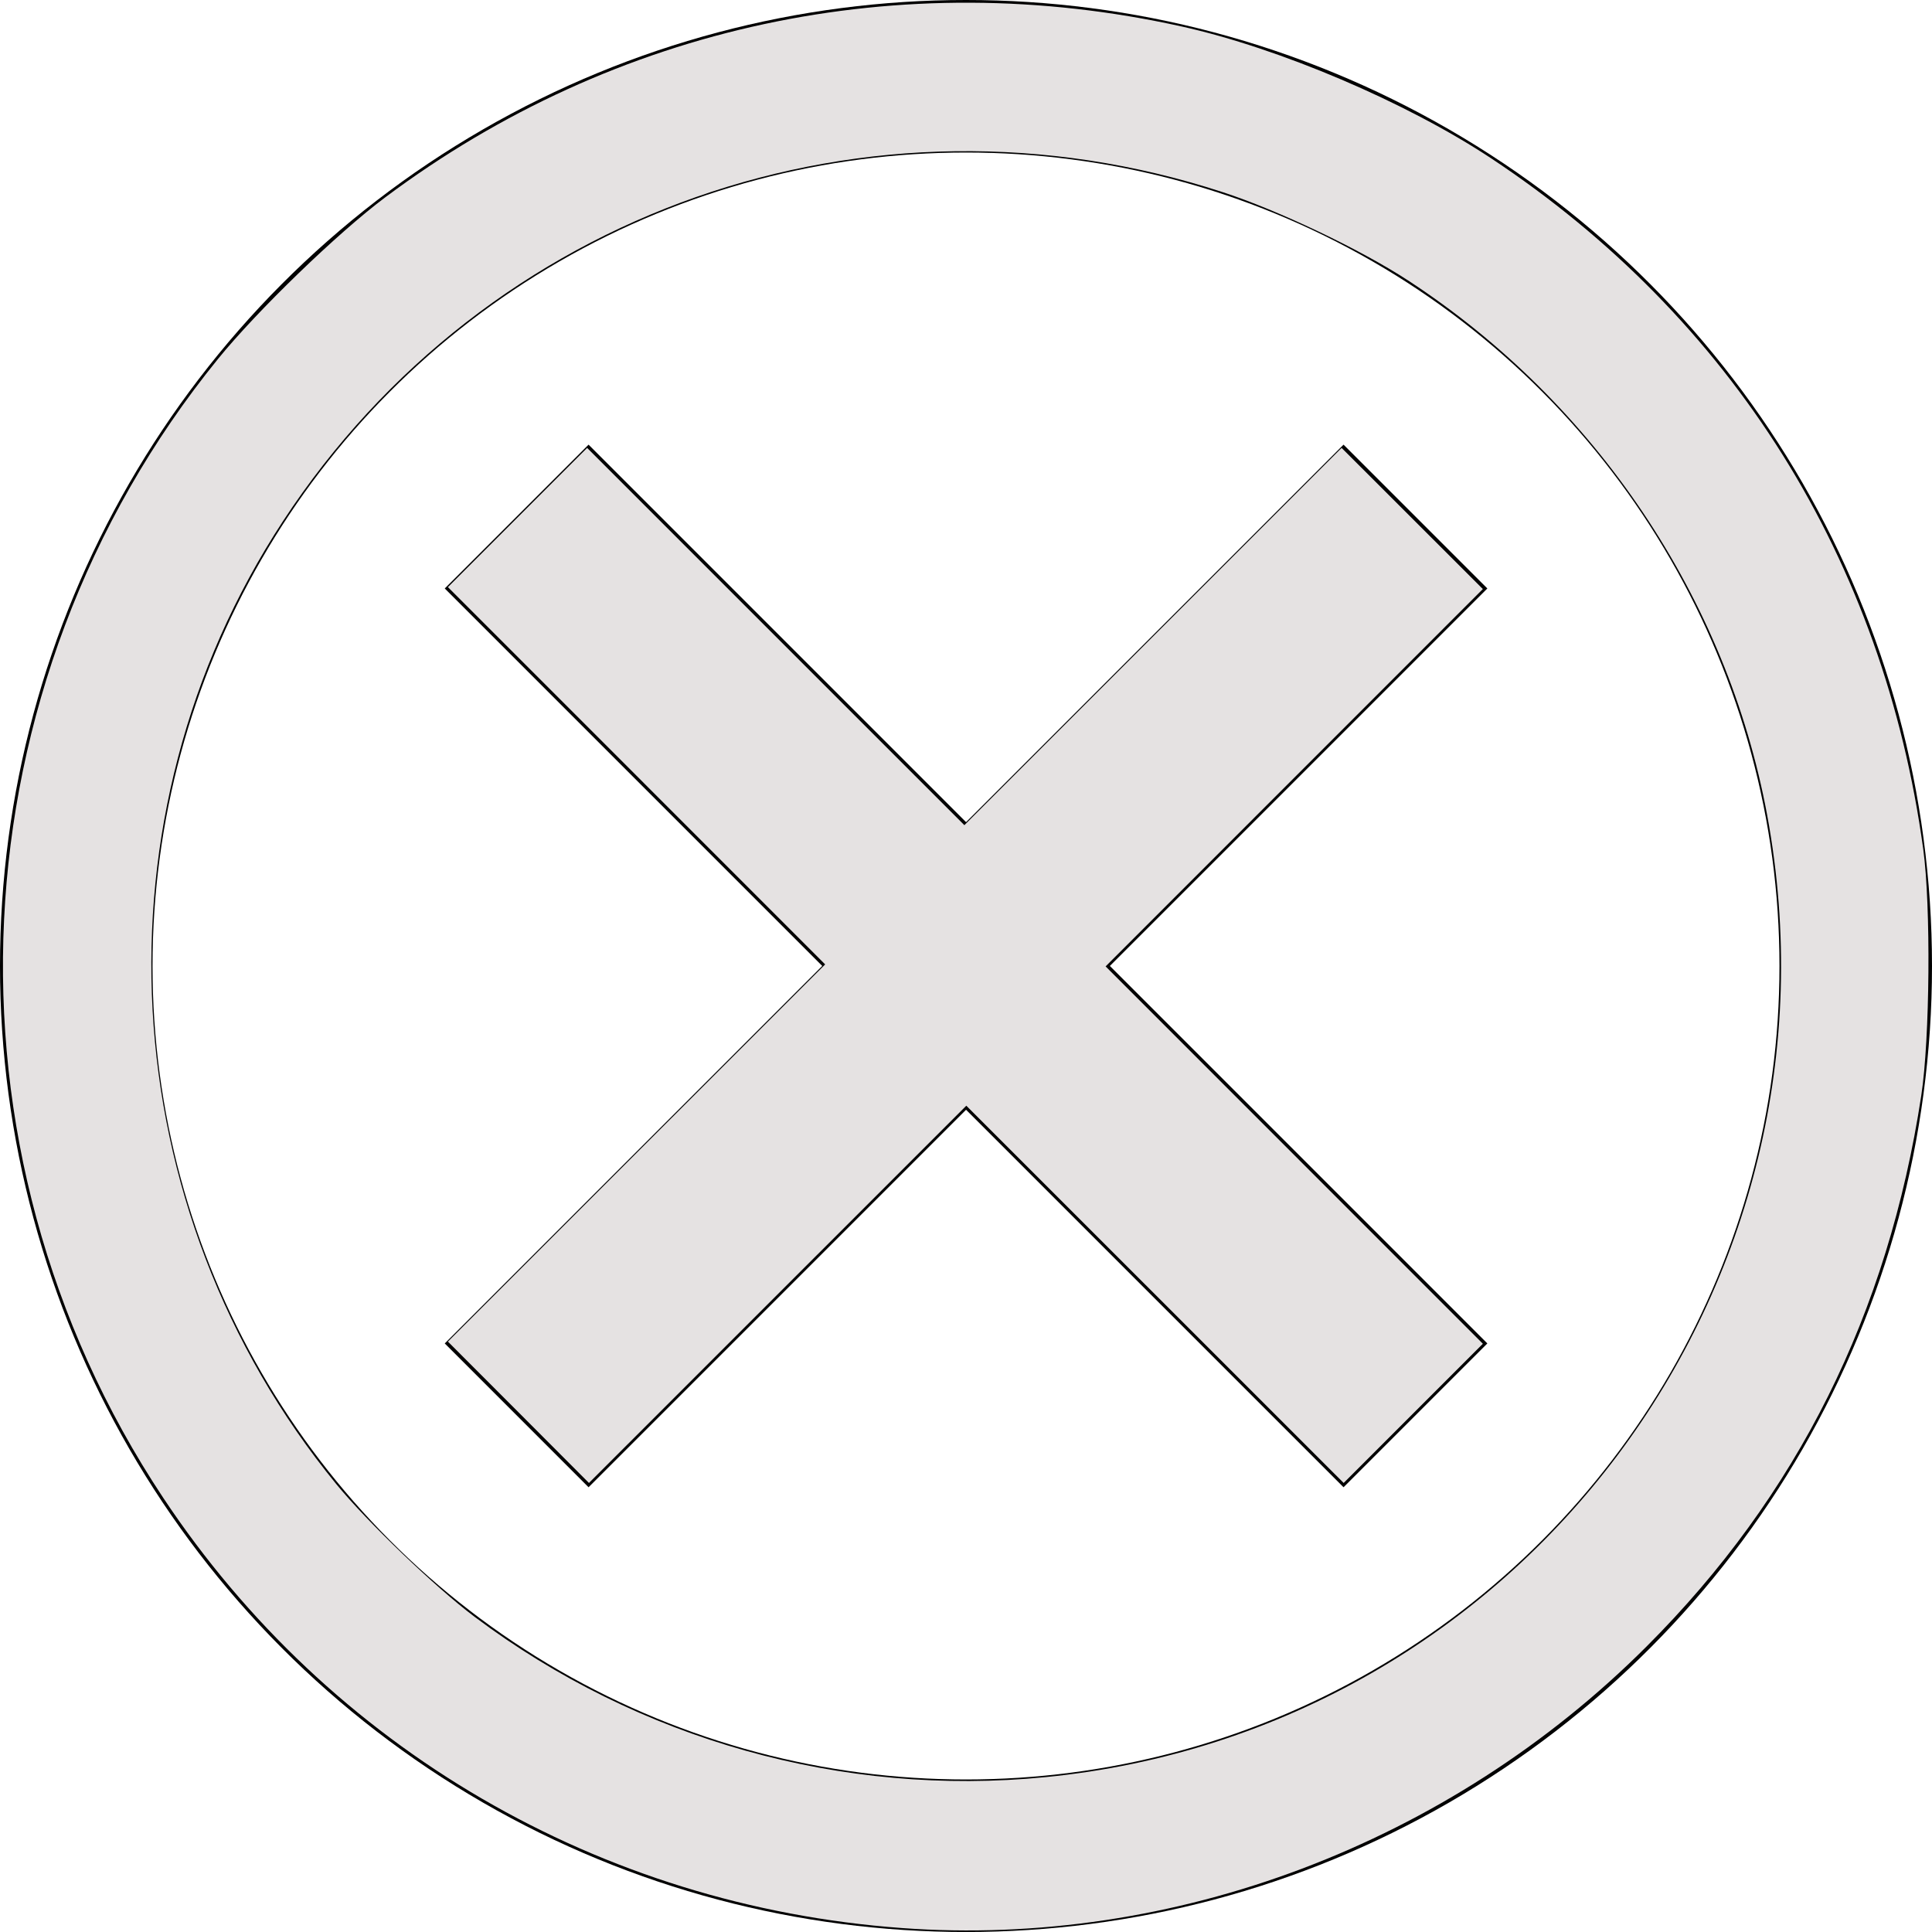 <?xml version="1.0" encoding="UTF-8" standalone="no"?>
<svg
   version="1.1"
   x="0px"
   y="0px"
   viewBox="0 0 38 38"
   enable-background="new 0 0 40 40"
   xml:space="preserve"
   id="svg43497"
   sodipodi:docname="close.svg"
   width="38"
   height="38"
   inkscape:version="1.1.1 (3bf5ae0d25, 2021-09-20)"
   xmlns:inkscape="http://www.inkscape.org/namespaces/inkscape"
   xmlns:sodipodi="http://sodipodi.sourceforge.net/DTD/sodipodi-0.dtd"
   xmlns="http://www.w3.org/2000/svg"
   xmlns:svg="http://www.w3.org/2000/svg"><defs
     id="defs43501" /><sodipodi:namedview
     id="namedview43499"
     pagecolor="#505050"
     bordercolor="#eeeeee"
     borderopacity="1"
     inkscape:pageshadow="0"
     inkscape:pageopacity="0"
     inkscape:pagecheckerboard="0"
     showgrid="false"
     inkscape:zoom="12.6"
     inkscape:cx="4.5634921"
     inkscape:cy="23.849206"
     inkscape:window-width="1920"
     inkscape:window-height="1007"
     inkscape:window-x="0"
     inkscape:window-y="0"
     inkscape:window-maximized="1"
     inkscape:current-layer="svg43497" /><circle
     fill="none"
     stroke="#000000"
     stroke-width="3"
     stroke-miterlimit="10"
     cx="19"
     cy="19"
     r="17.5"
     id="circle43487" /><line
     fill="none"
     stroke="#000000"
     stroke-width="4"
     stroke-miterlimit="10"
     x1="10.162"
     y1="27.838"
     x2="27.84"
     y2="10.16"
     id="line43489" /><line
     fill="none"
     stroke="#000000"
     stroke-width="4"
     stroke-miterlimit="10"
     x1="27.84"
     y1="27.838"
     x2="10.162"
     y2="10.16"
     id="line43491"
     style="fill:#e5e2e2;fill-opacity:1" /><path
     style="fill:#e5e2e2;fill-opacity:1;fill-rule:evenodd;stroke-width:0.079"
     d="M 10.198,27.778 8.81,26.388 12.52,22.678 16.23,18.969 12.52,15.258 8.81,11.548 10.179,10.179 11.548,8.81 l 3.71,3.71 3.71,3.71 3.71,-3.71 3.71,-3.71 1.389,1.388 1.389,1.388 -3.71,3.711 -3.71,3.711 3.71,3.711 3.71,3.711 -1.369,1.369 -1.369,1.369 -3.711,-3.71 -3.711,-3.71 -3.711,3.71 -3.711,3.71 z"
     id="path43847" /><path
     style="fill:#e5e2e2;fill-opacity:1;fill-rule:evenodd;stroke-width:0.079"
     d="M 17.738,37.922 C 11.805,37.487 6.481,34.386 3.209,29.458 -1.361,22.576 -0.924,13.486 4.286,7.062 5.056,6.113 6.642,4.58 7.579,3.88 12.102,0.5 17.711,-0.704 23.238,0.52 c 1.921,0.425 4.425,1.492 6.088,2.592 4.749,3.144 7.727,7.905 8.502,13.594 0.152,1.114 0.131,3.726 -0.039,4.841 -0.655,4.297 -2.437,7.871 -5.403,10.837 -3.876,3.876 -9.307,5.93 -14.647,5.538 z m 2.824,-2.968 C 29.927,34.03 36.474,25.303 34.758,16.032 33.969,11.773 31.387,7.928 27.698,5.518 26.769,4.911 25.137,4.133 24.048,3.779 17.084,1.511 9.567,4.143 5.566,10.25 c -3.807,5.811 -3.381,13.525 1.046,18.938 0.608,0.744 1.958,2.039 2.723,2.613 3.223,2.42 7.236,3.547 11.226,3.153 z"
     id="path43886" /></svg>
